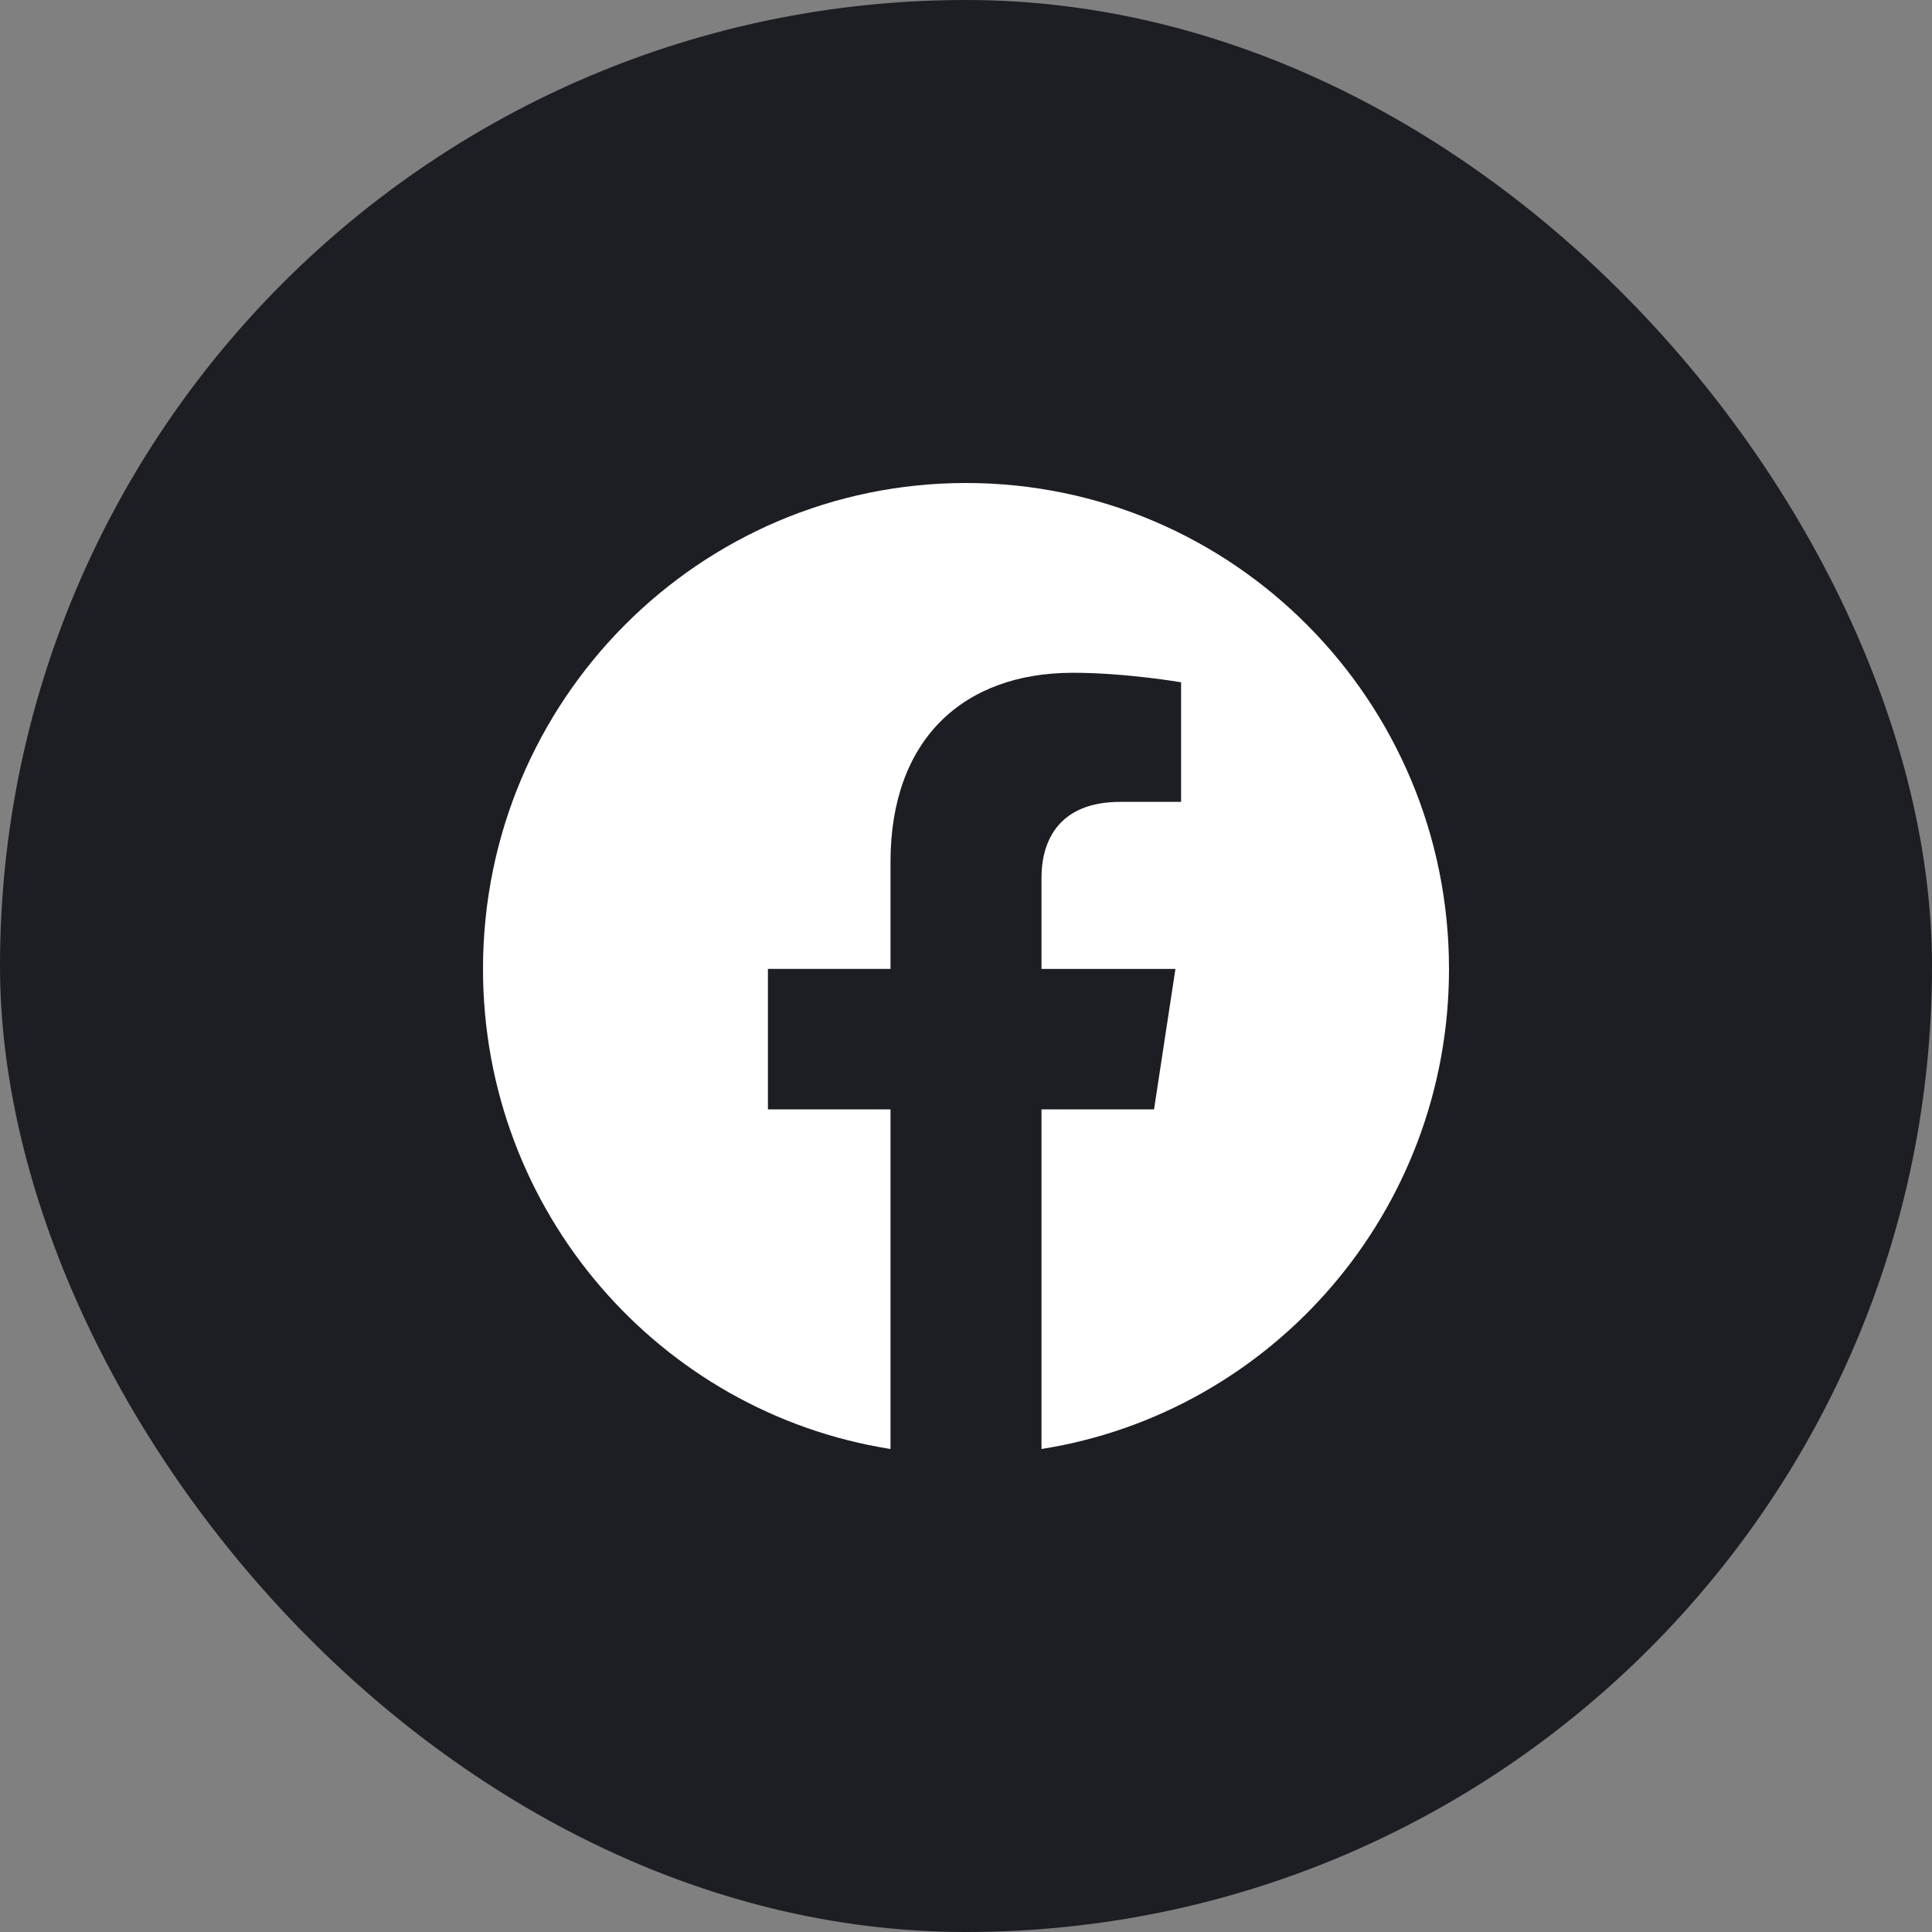<svg width="40" height="40" viewBox="0 0 40 40" fill="none" xmlns="http://www.w3.org/2000/svg">
<rect x="0" y="0" width="40" height="40" fill="#808080" stroke="none"/>
<rect width="40" height="40" rx="20" fill="#1C1E24"/>
<path d="M30 20.061C30 14.504 25.523 10 20 10C14.477 10 10 14.504 10 20.061C10 25.083 13.656 29.245 18.437 30V22.969H15.899V20.06H18.437V17.844C18.437 15.323 19.93 13.929 22.215 13.929C23.308 13.929 24.453 14.126 24.453 14.126V16.602H23.191C21.949 16.602 21.563 17.378 21.563 18.174V20.061H24.336L23.893 22.969H21.563V30C26.344 29.245 30 25.083 30 20.061Z" fill="white"/>
</svg>
